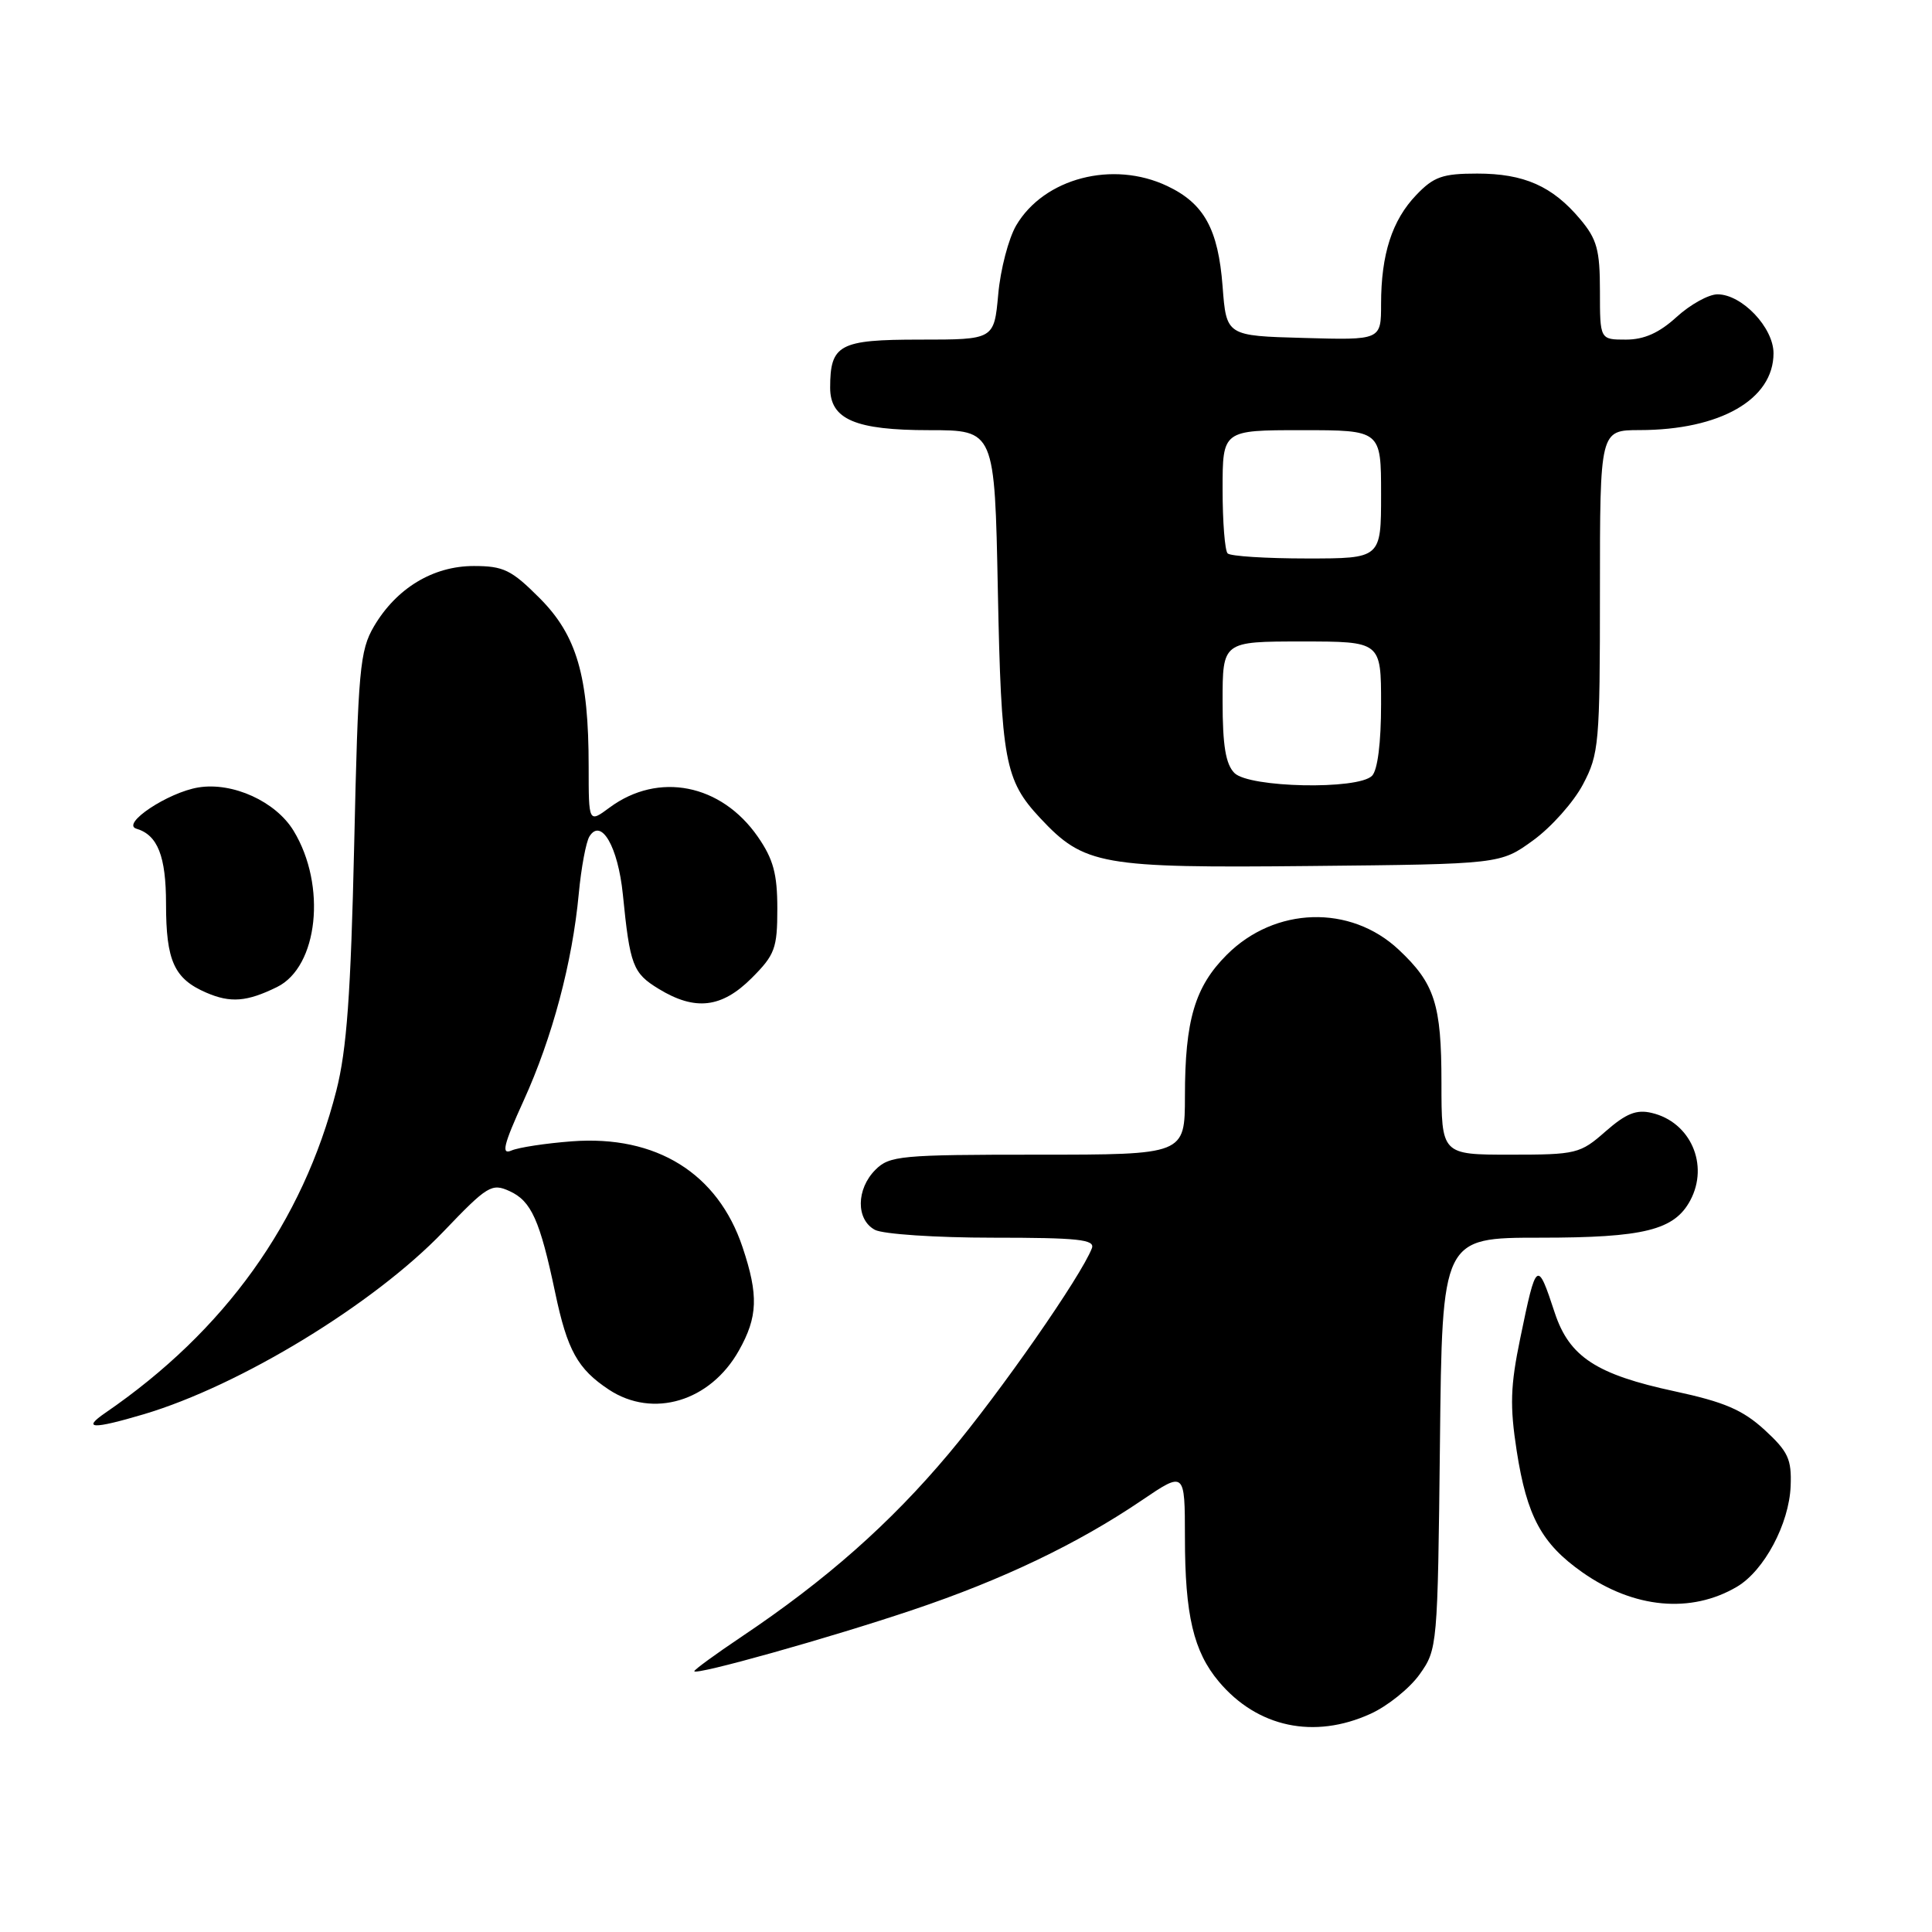 <?xml version="1.0" encoding="UTF-8" standalone="no"?>
<!DOCTYPE svg PUBLIC "-//W3C//DTD SVG 1.1//EN" "http://www.w3.org/Graphics/SVG/1.1/DTD/svg11.dtd" >
<svg xmlns="http://www.w3.org/2000/svg" xmlns:xlink="http://www.w3.org/1999/xlink" version="1.1" viewBox="0 0 256 256">
 <g >
 <path fill="currentColor"
d=" M 181.60 227.09 C 183.85 226.07 186.78 223.72 188.10 221.87 C 190.47 218.54 190.50 218.19 190.80 191.25 C 191.09 164.00 191.09 164.00 204.09 164.00 C 217.84 164.00 221.86 163.00 223.97 159.06 C 226.49 154.35 224.00 148.67 218.87 147.47 C 216.84 146.98 215.46 147.54 212.74 149.92 C 209.38 152.88 208.87 153.00 200.12 153.00 C 191.00 153.00 191.00 153.00 191.00 143.45 C 191.00 133.08 190.11 130.31 185.34 125.84 C 178.94 119.83 168.93 120.13 162.55 126.52 C 158.33 130.74 157.01 135.18 157.01 145.25 C 157.00 153.00 157.00 153.00 137.50 153.00 C 119.33 153.00 117.86 153.14 116.00 155.00 C 113.44 157.56 113.41 161.61 115.93 162.96 C 117.00 163.53 124.02 164.00 131.54 164.00 C 142.86 164.00 145.12 164.24 144.68 165.40 C 143.25 169.11 132.56 184.46 125.73 192.60 C 117.96 201.86 109.46 209.37 98.25 216.88 C 94.81 219.19 92.00 221.24 92.00 221.44 C 92.00 222.06 109.98 217.02 121.00 213.30 C 132.88 209.31 142.82 204.54 151.25 198.83 C 157.00 194.93 157.00 194.93 157.01 203.71 C 157.01 214.00 158.15 218.84 161.51 222.83 C 166.61 228.89 174.13 230.49 181.60 227.09 Z  M 230.16 210.25 C 233.76 208.12 237.07 201.92 237.27 196.91 C 237.41 193.34 236.94 192.34 233.81 189.46 C 230.92 186.82 228.48 185.77 221.93 184.36 C 211.53 182.13 207.95 179.79 206.02 173.97 C 203.69 166.89 203.58 166.96 201.44 177.33 C 200.13 183.66 200.05 186.30 200.97 192.25 C 202.32 200.93 204.27 204.54 209.67 208.34 C 216.50 213.14 224.07 213.84 230.16 210.25 Z  M 19.07 187.39 C 31.84 183.59 49.56 172.79 58.75 163.20 C 64.58 157.10 65.16 156.75 67.52 157.83 C 70.40 159.14 71.54 161.67 73.57 171.31 C 75.17 178.92 76.54 181.40 80.69 184.14 C 86.53 187.98 94.12 185.70 97.91 178.95 C 100.42 174.49 100.52 171.63 98.40 165.28 C 95.13 155.47 86.97 150.39 75.79 151.23 C 72.33 151.49 68.72 152.04 67.77 152.45 C 66.39 153.05 66.71 151.71 69.38 145.85 C 73.19 137.48 75.84 127.53 76.69 118.42 C 77.01 114.99 77.65 111.57 78.10 110.84 C 79.66 108.32 81.89 112.20 82.53 118.50 C 83.47 127.93 83.85 128.94 87.28 131.03 C 92.11 133.98 95.63 133.57 99.60 129.60 C 102.68 126.52 103.00 125.66 103.00 120.40 C 103.00 115.80 102.47 113.84 100.42 110.88 C 95.56 103.87 87.24 102.23 80.78 107.00 C 78.00 109.06 78.00 109.06 78.00 101.58 C 78.00 89.58 76.43 84.19 71.50 79.25 C 67.77 75.51 66.72 75.00 62.78 75.00 C 57.38 75.00 52.53 77.94 49.55 83.00 C 47.68 86.20 47.45 88.67 46.93 112.00 C 46.48 131.72 45.95 139.09 44.57 144.50 C 40.12 161.94 29.80 176.34 13.97 187.20 C 10.82 189.36 12.24 189.41 19.07 187.39 Z  M 36.70 130.79 C 42.16 128.11 43.31 117.32 38.90 110.08 C 36.54 106.20 30.84 103.60 26.29 104.34 C 22.25 105.00 15.97 109.18 18.08 109.81 C 20.89 110.64 22.00 113.45 22.00 119.76 C 22.00 127.32 23.07 129.69 27.33 131.53 C 30.54 132.92 32.71 132.75 36.70 130.79 Z  M 203.15 111.35 C 205.54 109.62 208.51 106.29 209.75 103.94 C 211.88 99.91 212.00 98.55 212.00 78.34 C 212.00 57.00 212.00 57.00 217.25 56.99 C 227.93 56.98 235.00 52.93 235.00 46.81 C 235.00 43.40 230.81 39.00 227.58 39.00 C 226.40 39.00 223.97 40.35 222.16 42.00 C 219.85 44.11 217.86 45.00 215.44 45.00 C 212.00 45.00 212.00 45.00 212.00 38.58 C 212.00 33.11 211.61 31.69 209.38 29.04 C 205.70 24.66 201.94 23.00 195.74 23.00 C 191.16 23.00 189.98 23.41 187.67 25.83 C 184.46 29.17 183.00 33.70 183.00 40.28 C 183.00 45.07 183.00 45.07 172.75 44.78 C 162.50 44.50 162.50 44.50 162.00 37.95 C 161.42 30.36 159.55 26.96 154.67 24.65 C 147.45 21.22 138.34 23.60 134.65 29.87 C 133.64 31.60 132.56 35.71 132.27 39.01 C 131.72 45.00 131.72 45.00 121.90 45.00 C 111.20 45.00 110.00 45.64 110.00 51.38 C 110.00 55.57 113.33 57.00 123.12 57.00 C 131.80 57.00 131.80 57.00 132.22 78.25 C 132.67 100.84 133.14 103.37 137.81 108.38 C 143.67 114.65 145.85 115.03 173.65 114.75 C 198.81 114.50 198.81 114.50 203.15 111.35 Z  M 163.57 102.43 C 162.41 101.26 162.00 98.80 162.00 92.93 C 162.00 85.00 162.00 85.00 172.50 85.00 C 183.00 85.00 183.00 85.00 183.00 93.30 C 183.00 98.42 182.54 102.06 181.80 102.80 C 179.92 104.68 165.53 104.38 163.57 102.43 Z  M 162.67 73.33 C 162.30 72.97 162.00 69.14 162.00 64.83 C 162.00 57.00 162.00 57.00 172.50 57.00 C 183.00 57.00 183.00 57.00 183.00 65.50 C 183.00 74.00 183.00 74.00 173.17 74.00 C 167.76 74.00 163.03 73.70 162.67 73.33 Z "/>
</g>
</svg>